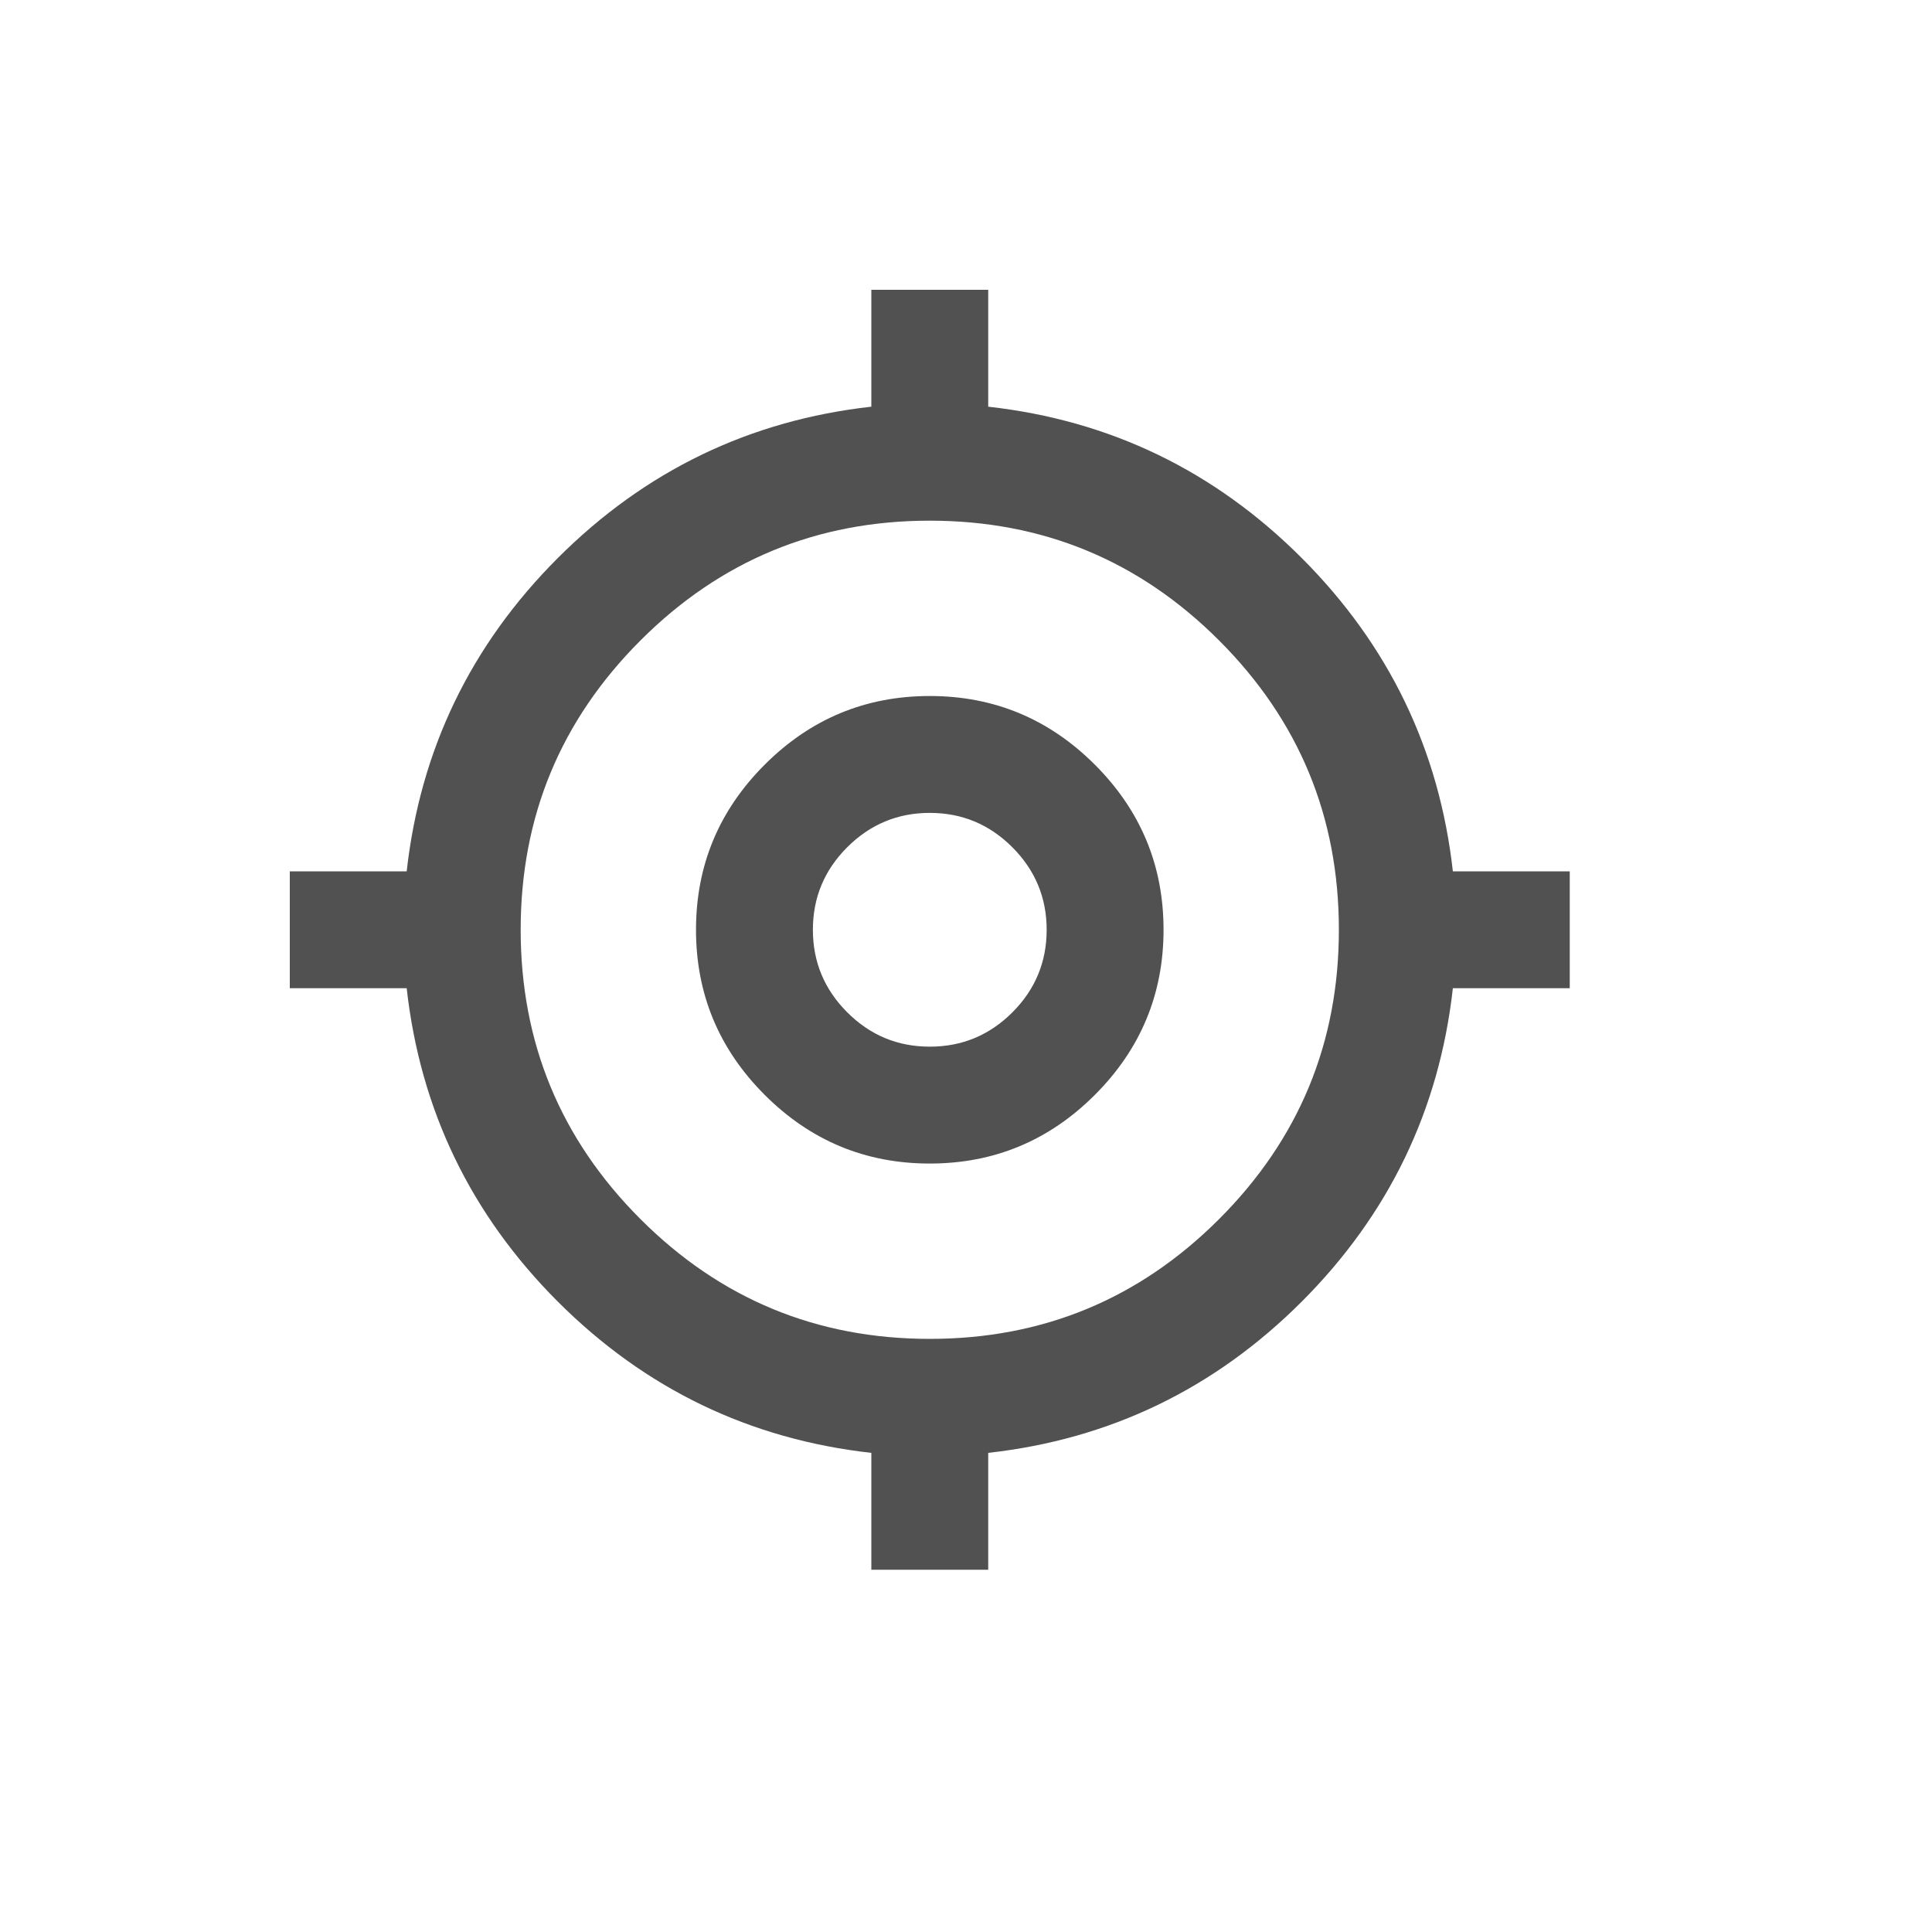<svg width="20" height="20" viewBox="0 0 20 20" fill="none" xmlns="http://www.w3.org/2000/svg">
<g id="material-symbols:my-location-outline">
<path id="Vector" d="M9.02 16.25V15.04C7.76 14.899 6.678 14.377 5.775 13.475C4.873 12.572 4.351 11.491 4.21 10.23H3V9.02H4.21C4.351 7.76 4.873 6.678 5.776 5.775C6.679 4.873 7.76 4.351 9.02 4.21V3H10.23V4.21C11.491 4.351 12.572 4.873 13.475 5.776C14.377 6.679 14.899 7.76 15.04 9.02H16.25V10.23H15.04C14.899 11.491 14.377 12.572 13.475 13.475C12.572 14.377 11.491 14.899 10.23 15.04V16.25H9.02ZM9.625 13.86C10.795 13.86 11.793 13.447 12.62 12.62C13.447 11.793 13.86 10.795 13.86 9.625C13.86 8.455 13.447 7.457 12.62 6.63C11.793 5.803 10.795 5.39 9.625 5.39C8.455 5.39 7.457 5.803 6.63 6.63C5.803 7.457 5.39 8.455 5.39 9.625C5.39 10.795 5.803 11.793 6.63 12.62C7.457 13.447 8.455 13.86 9.625 13.86ZM9.625 12.045C8.959 12.045 8.39 11.808 7.916 11.334C7.442 10.86 7.205 10.29 7.205 9.625C7.205 8.959 7.442 8.39 7.916 7.916C8.39 7.442 8.959 7.205 9.625 7.205C10.29 7.205 10.86 7.442 11.334 7.916C11.808 8.39 12.045 8.959 12.045 9.625C12.045 10.29 11.808 10.86 11.334 11.334C10.86 11.808 10.29 12.045 9.625 12.045ZM9.625 10.835C9.958 10.835 10.243 10.717 10.48 10.48C10.717 10.243 10.835 9.958 10.835 9.625C10.835 9.292 10.716 9.007 10.479 8.77C10.242 8.533 9.957 8.415 9.625 8.415C9.292 8.415 9.007 8.534 8.77 8.771C8.533 9.008 8.415 9.293 8.415 9.625C8.415 9.958 8.534 10.243 8.771 10.48C9.008 10.717 9.293 10.835 9.625 10.835Z" fill="black" fill-opacity="0.68"/>
</g>
</svg>
